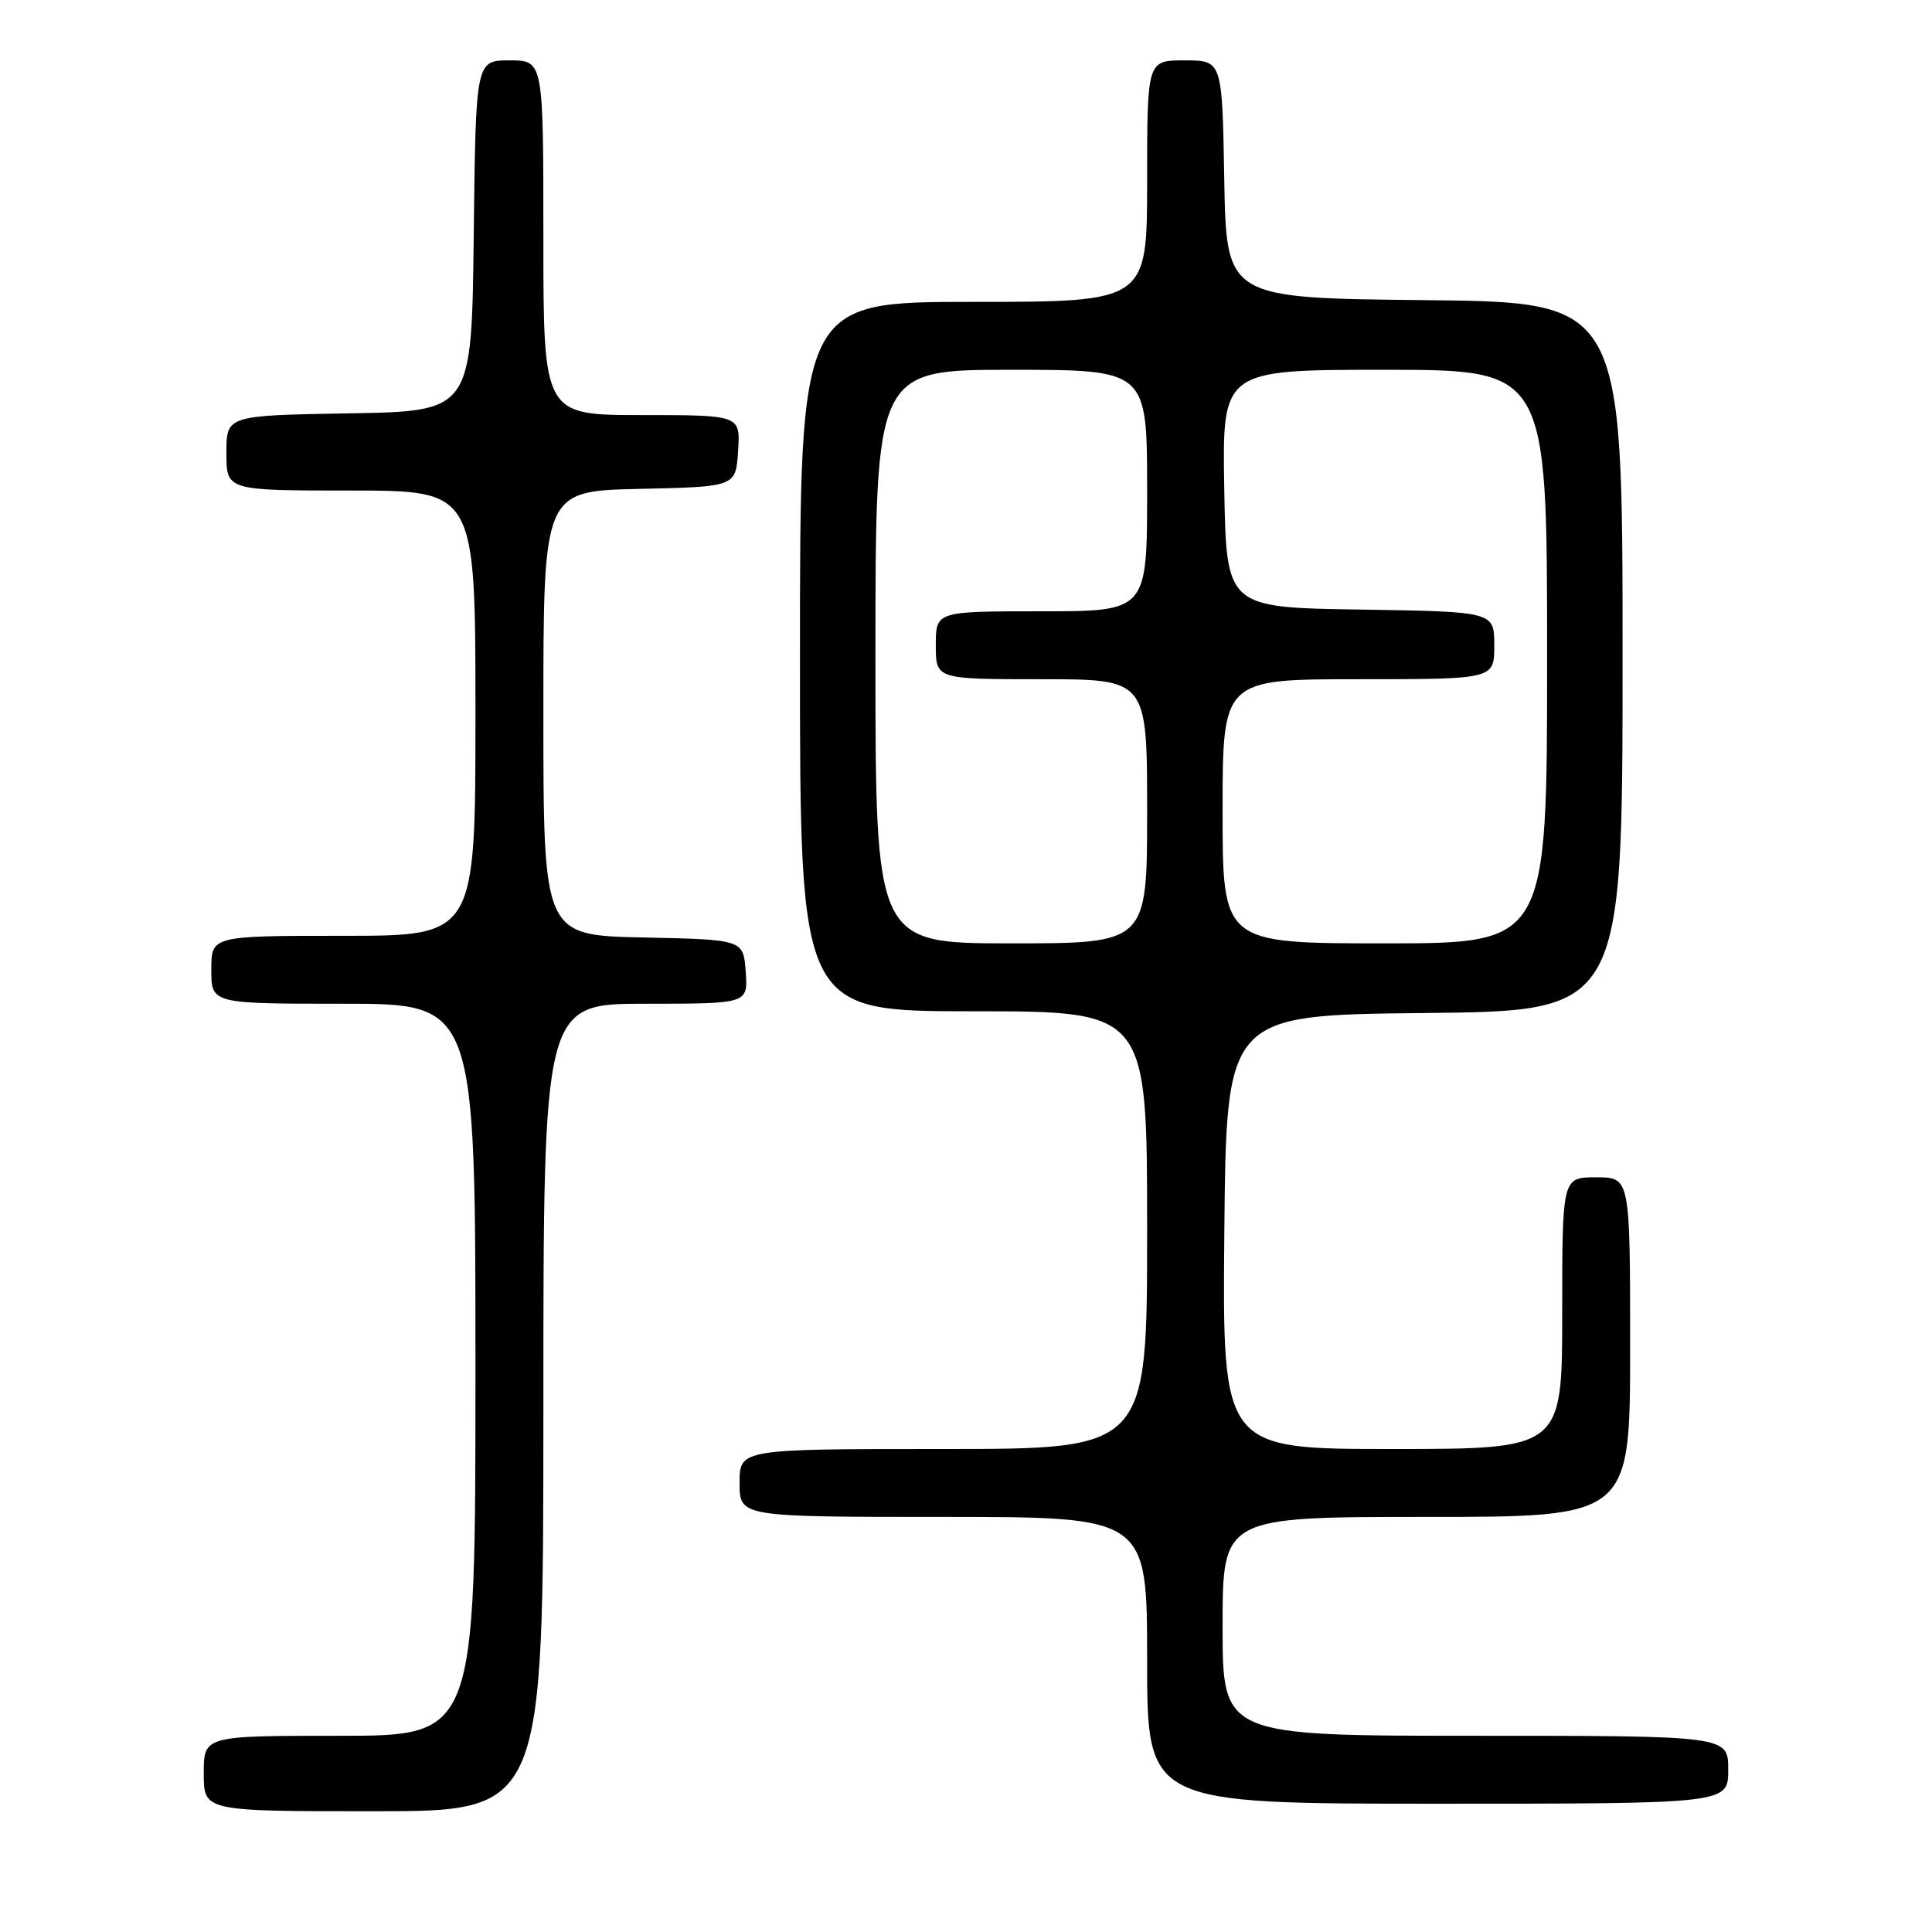<?xml version="1.0" encoding="UTF-8" standalone="no"?>
<!DOCTYPE svg PUBLIC "-//W3C//DTD SVG 1.1//EN" "http://www.w3.org/Graphics/SVG/1.1/DTD/svg11.dtd" >
<svg xmlns="http://www.w3.org/2000/svg" xmlns:xlink="http://www.w3.org/1999/xlink" version="1.1" viewBox="0 0 256 256">
 <g >
 <path fill="currentColor"
d=" M 72.00 186.50 C 72.00 133.00 72.00 133.00 85.56 133.00 C 99.11 133.00 99.11 133.00 98.81 128.75 C 98.50 124.50 98.50 124.50 85.25 124.22 C 72.00 123.94 72.00 123.94 72.00 94.50 C 72.00 65.06 72.00 65.06 84.75 64.78 C 97.50 64.50 97.50 64.50 97.80 59.75 C 98.11 55.00 98.11 55.00 85.05 55.00 C 72.00 55.00 72.00 55.00 72.00 31.50 C 72.00 8.00 72.00 8.00 67.52 8.00 C 63.04 8.00 63.04 8.00 62.77 31.25 C 62.50 54.50 62.50 54.50 46.25 54.77 C 30.00 55.05 30.00 55.05 30.00 60.02 C 30.00 65.00 30.00 65.00 46.50 65.00 C 63.00 65.00 63.00 65.00 63.00 94.50 C 63.00 124.00 63.00 124.00 45.50 124.00 C 28.00 124.00 28.00 124.00 28.00 128.50 C 28.00 133.00 28.00 133.00 45.50 133.00 C 63.00 133.00 63.00 133.00 63.00 181.50 C 63.00 230.00 63.00 230.00 45.00 230.00 C 27.00 230.00 27.00 230.00 27.00 235.00 C 27.00 240.00 27.00 240.00 49.50 240.00 C 72.00 240.00 72.00 240.00 72.00 186.50 Z  M 229.00 234.50 C 229.00 230.00 229.00 230.00 195.50 230.00 C 162.00 230.00 162.00 230.00 162.00 215.50 C 162.00 201.00 162.00 201.00 189.00 201.00 C 216.00 201.00 216.00 201.00 216.00 178.50 C 216.00 156.00 216.00 156.00 211.50 156.00 C 207.00 156.00 207.00 156.00 207.00 174.00 C 207.00 192.00 207.00 192.00 184.48 192.00 C 161.97 192.00 161.97 192.00 162.23 163.25 C 162.50 134.50 162.50 134.50 188.75 134.23 C 215.00 133.97 215.00 133.97 215.00 87.00 C 215.00 40.03 215.00 40.03 188.75 39.77 C 162.50 39.50 162.50 39.50 162.22 23.75 C 161.95 8.00 161.95 8.00 156.97 8.00 C 152.00 8.00 152.00 8.00 152.00 24.00 C 152.00 40.00 152.00 40.00 129.00 40.00 C 106.00 40.00 106.00 40.00 106.00 87.00 C 106.00 134.00 106.00 134.00 129.00 134.00 C 152.00 134.00 152.00 134.00 152.00 163.00 C 152.00 192.00 152.00 192.00 125.00 192.00 C 98.00 192.00 98.00 192.00 98.00 196.50 C 98.00 201.00 98.00 201.00 125.00 201.00 C 152.00 201.00 152.00 201.00 152.00 220.00 C 152.00 239.00 152.00 239.00 190.50 239.00 C 229.00 239.00 229.00 239.00 229.00 234.50 Z  M 116.00 87.00 C 116.00 49.00 116.00 49.00 134.00 49.00 C 152.00 49.00 152.00 49.00 152.00 65.00 C 152.00 81.00 152.00 81.00 138.00 81.00 C 124.00 81.00 124.00 81.00 124.00 85.50 C 124.00 90.00 124.00 90.00 138.00 90.00 C 152.00 90.00 152.00 90.00 152.00 107.50 C 152.00 125.00 152.00 125.00 134.00 125.00 C 116.00 125.00 116.00 125.00 116.00 87.00 Z  M 162.00 107.50 C 162.00 90.00 162.00 90.00 180.00 90.00 C 198.00 90.00 198.00 90.00 198.00 85.52 C 198.00 81.05 198.00 81.05 180.25 80.77 C 162.50 80.50 162.50 80.50 162.22 64.75 C 161.95 49.00 161.95 49.00 183.47 49.00 C 205.00 49.00 205.00 49.00 205.00 87.00 C 205.00 125.00 205.00 125.00 183.50 125.00 C 162.00 125.00 162.00 125.00 162.00 107.50 Z "/>
</g>
</svg>